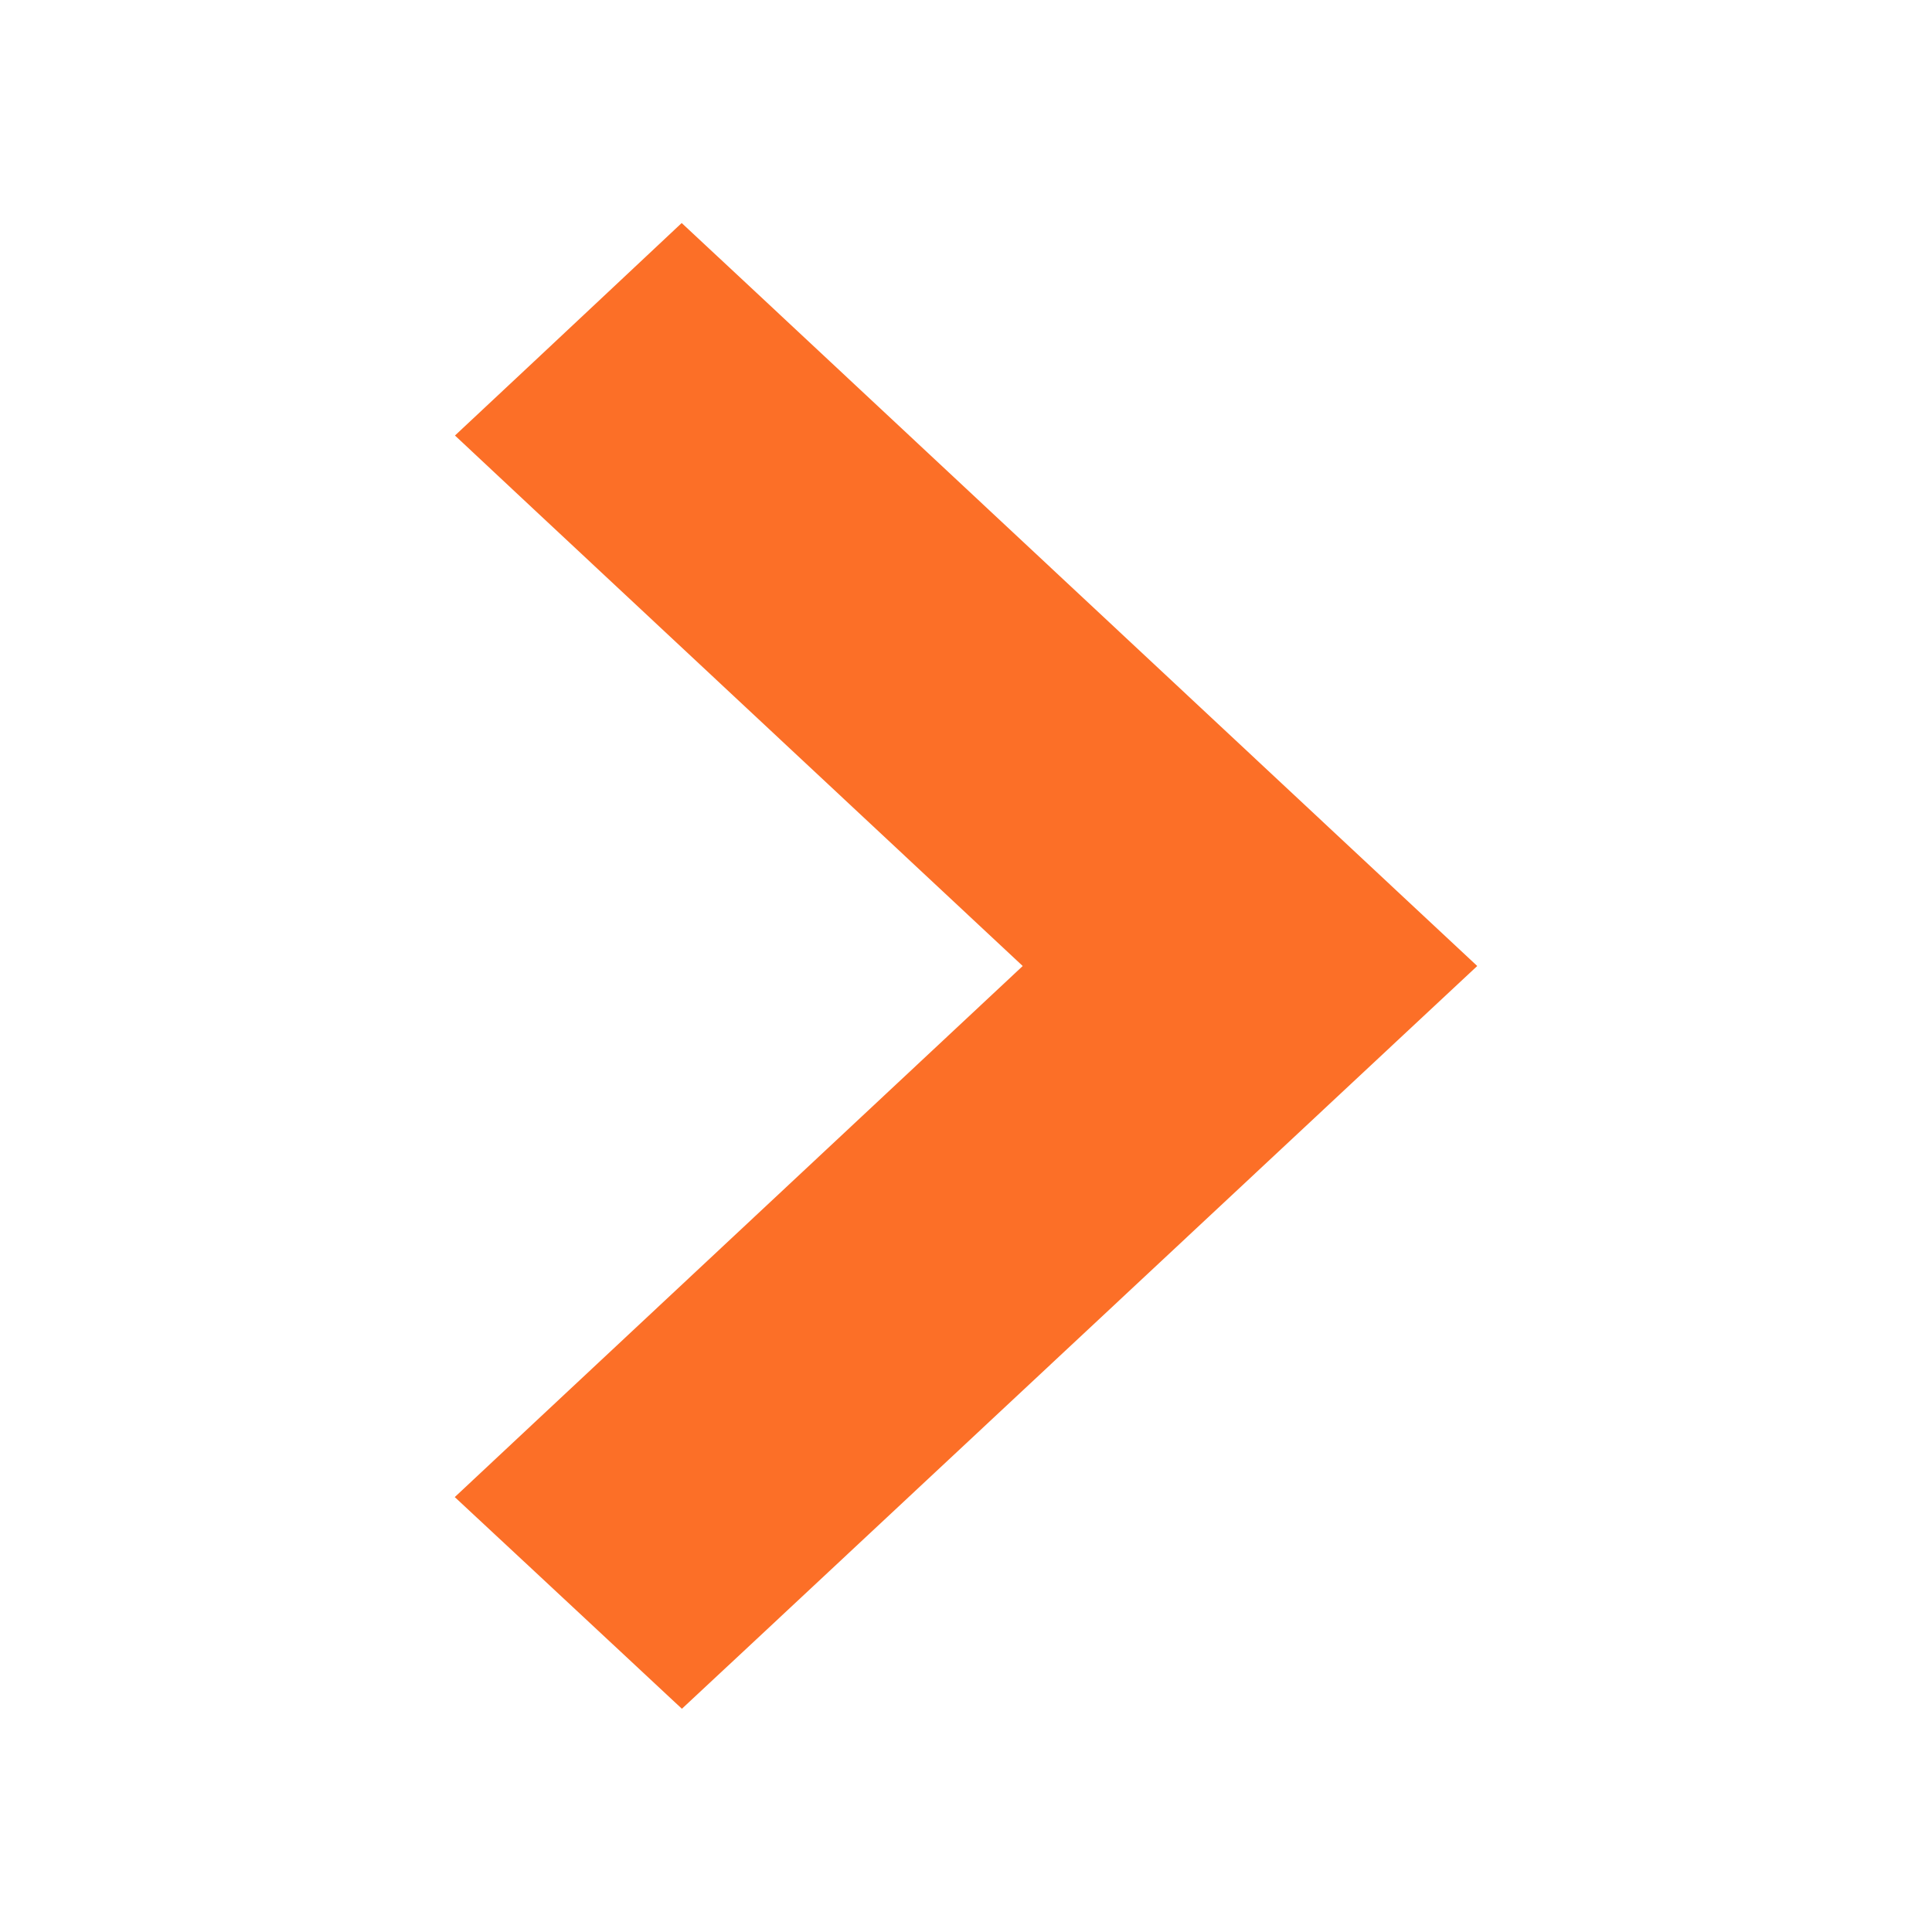 <svg width="19" height="19" viewBox="0 0 19 19" fill="none" xmlns="http://www.w3.org/2000/svg">
<path d="M5.596 3.918L5.206 4.283L5.596 4.648L10.79 9.5L5.596 14.356L5.205 14.722L5.597 15.087L6.365 15.803L6.706 16.121L7.047 15.803L13.404 9.865L13.795 9.5L13.404 9.135L7.047 3.197L6.705 2.878L6.364 3.198L5.596 3.918Z" fill="#FC6F27" stroke="#FC6F27"/>
</svg>
